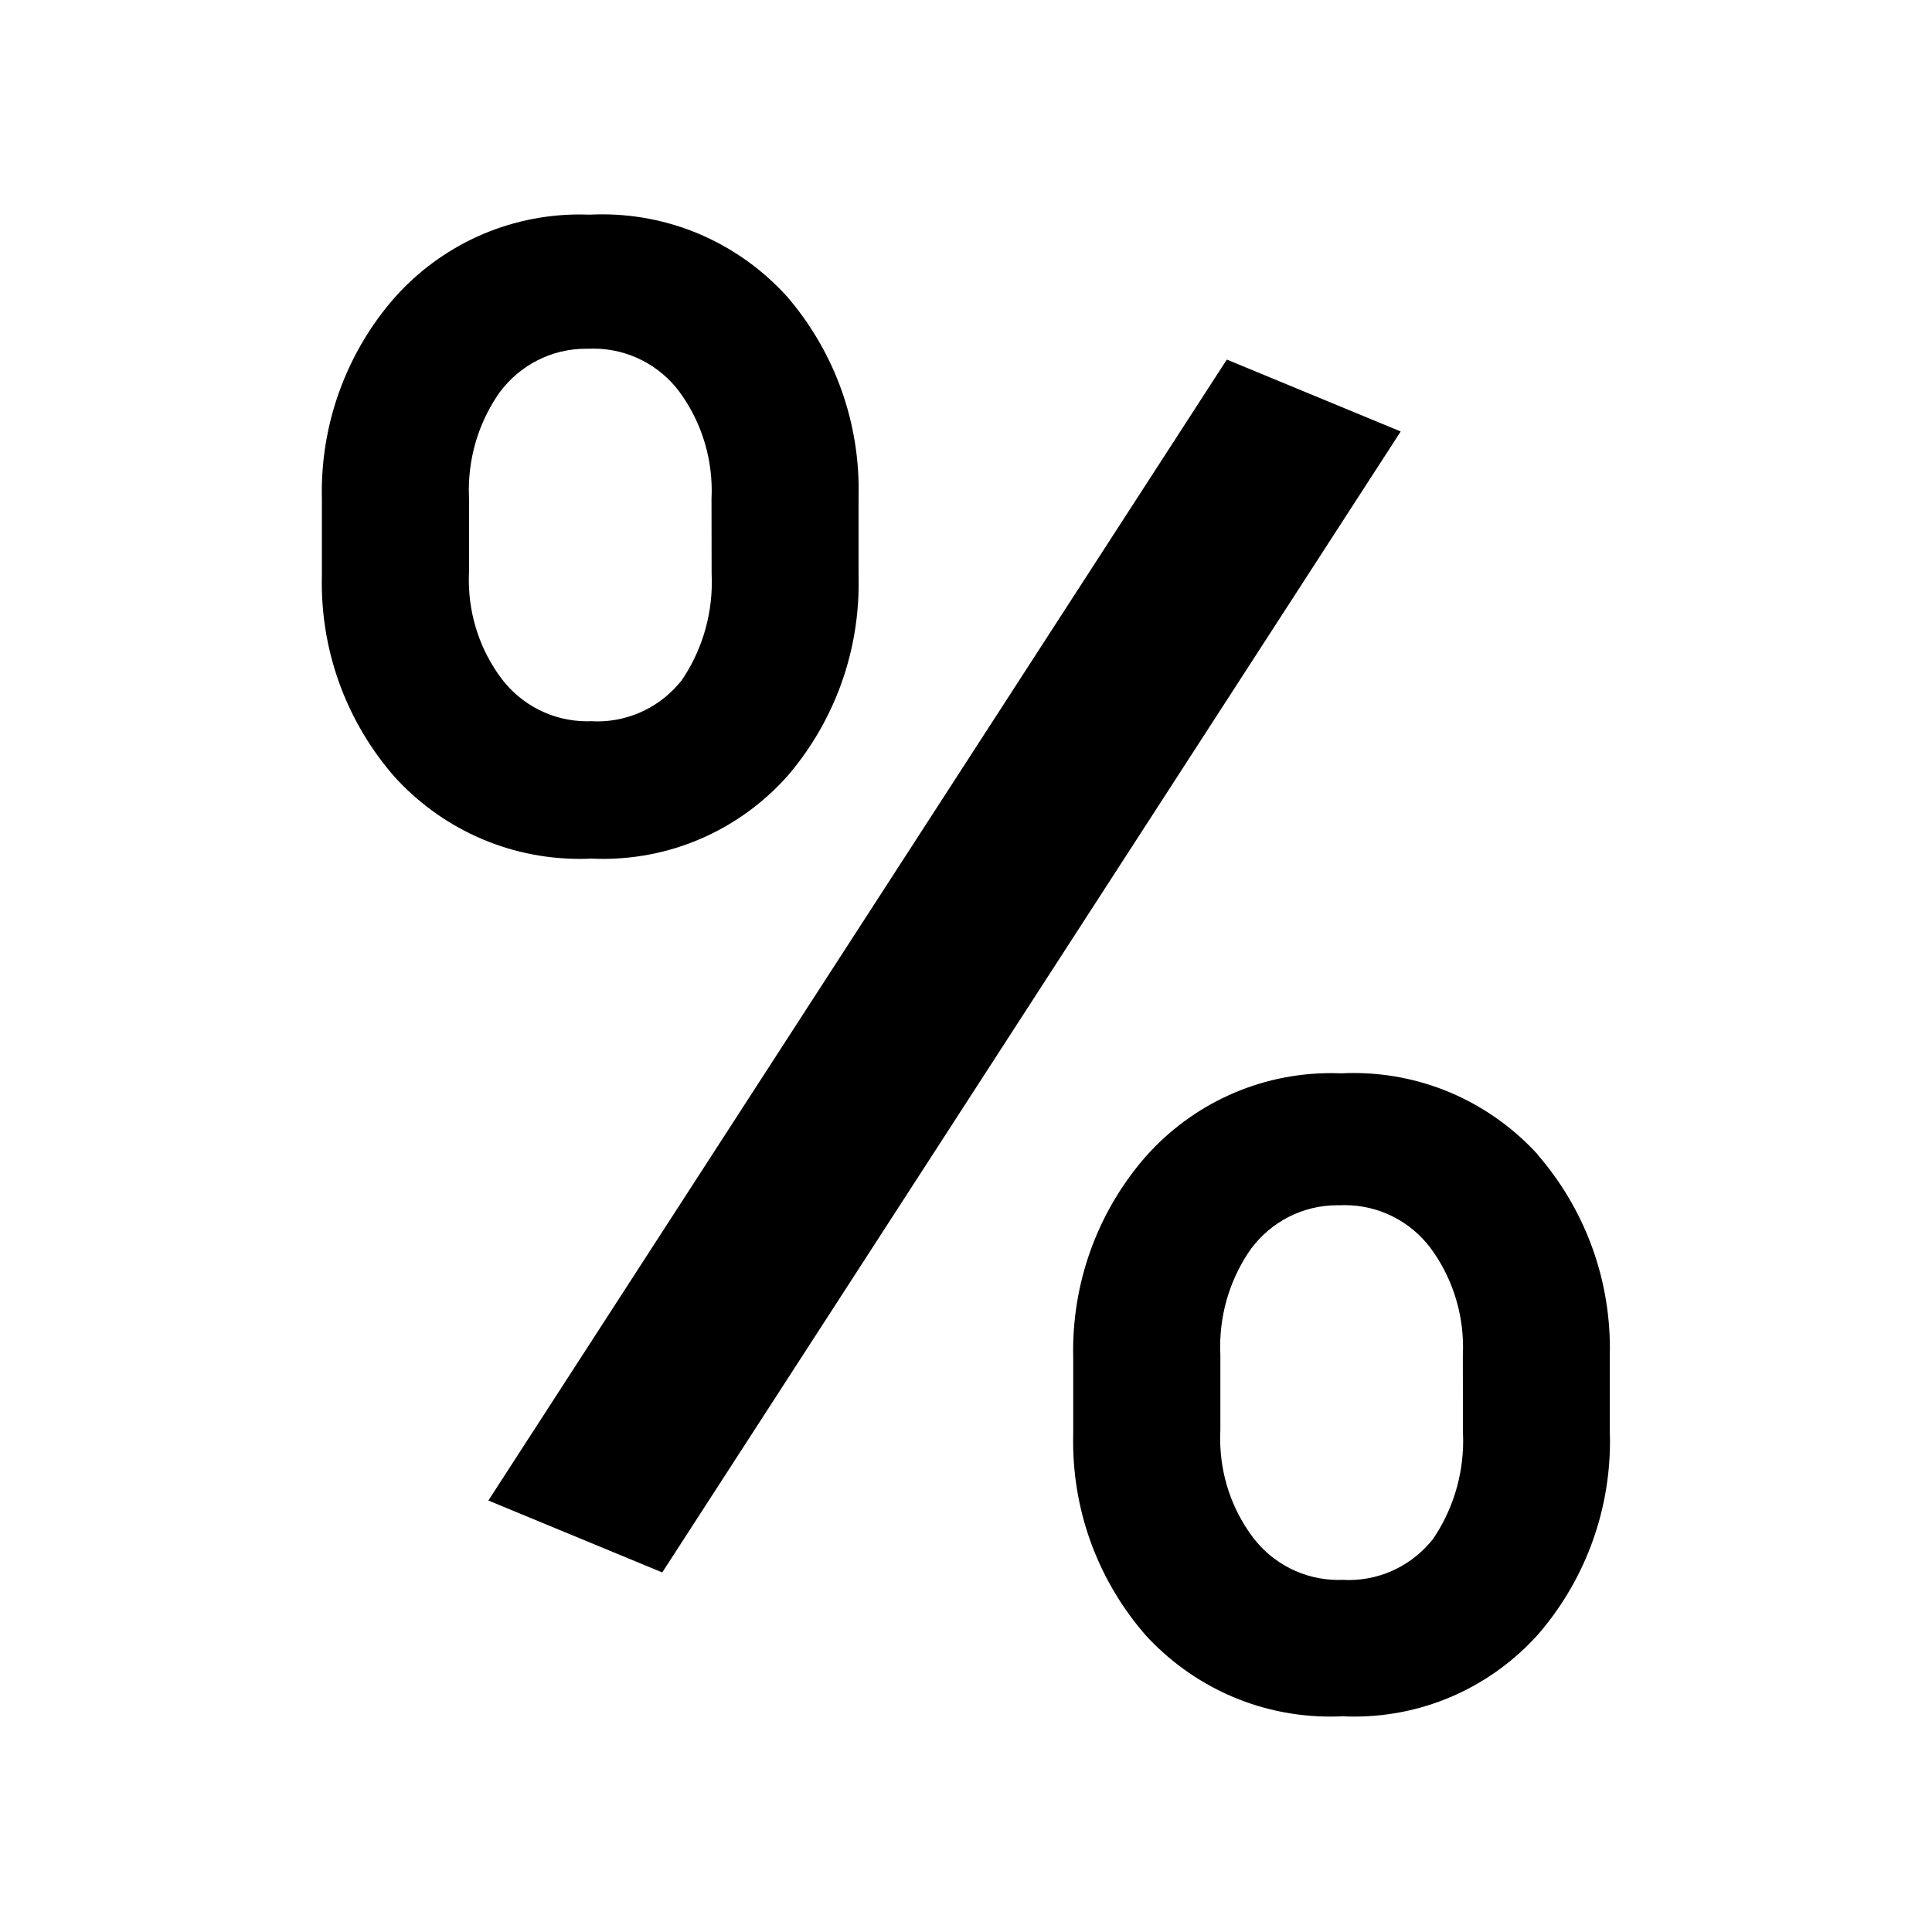 <!-- Generated by IcoMoon.io -->
<svg version="1.1" xmlns="http://www.w3.org/2000/svg" width="18" height="18" viewBox="0 0 18 18">
<title>percent</title>
<path d="M6.17 14.65l-1.62-0.67 6.88-10.63 1.62 0.67-6.88 10.63z"></path>
<path d="M14.33 10.76c-0.426-0.469-1.039-0.763-1.72-0.763-0.039 0-0.077 0.001-0.116 0.003l0.005-0c-0.029-0.001-0.063-0.002-0.096-0.002-0.684 0-1.299 0.297-1.722 0.77l-0.002 0.002c-0.423 0.482-0.681 1.119-0.681 1.815 0 0.023 0 0.046 0.001 0.068l-0-0.003v0.69c-0.001 0.027-0.001 0.058-0.001 0.089 0 0.69 0.254 1.321 0.674 1.804l-0.003-0.003c0.428 0.469 1.042 0.763 1.724 0.763 0.041 0 0.081-0.001 0.121-0.003l-0.006 0c0.033 0.002 0.071 0.003 0.109 0.003 0.678 0 1.288-0.294 1.709-0.761l0.002-0.002c0.417-0.481 0.672-1.113 0.672-1.805 0-0.034-0.001-0.067-0.002-0.1l0 0.005v-0.69c0.001-0.023 0.001-0.049 0.001-0.076 0-0.691-0.254-1.323-0.674-1.807l0.003 0.003zM13.63 13.34c0.001 0.024 0.002 0.052 0.002 0.081 0 0.343-0.105 0.662-0.286 0.925l0.004-0.006c-0.185 0.233-0.468 0.381-0.786 0.381-0.019 0-0.038-0.001-0.057-0.002l0.003 0c-0.012 0-0.026 0.001-0.039 0.001-0.326 0-0.616-0.156-0.799-0.398l-0.002-0.003c-0.189-0.253-0.302-0.571-0.302-0.916 0-0.029 0.001-0.059 0.002-0.088l-0 0.004v-0.69c-0.001-0.024-0.002-0.053-0.002-0.082 0-0.344 0.109-0.663 0.295-0.923l-0.003 0.005c0.184-0.244 0.474-0.4 0.8-0.4 0.010 0 0.021 0 0.031 0l-0.002-0c0.012-0 0.026-0.001 0.039-0.001 0.326 0 0.616 0.156 0.799 0.398l0.002 0.003c0.189 0.256 0.302 0.577 0.302 0.925 0 0.026-0.001 0.052-0.002 0.078l0-0.004z"></path>
<path d="M7.33 2.76c-0.426-0.469-1.039-0.763-1.72-0.763-0.039 0-0.077 0.001-0.116 0.003l0.005-0c-0.029-0.001-0.063-0.002-0.096-0.002-0.684 0-1.299 0.297-1.722 0.77l-0.002 0.002c-0.423 0.482-0.681 1.119-0.681 1.815 0 0.023 0 0.046 0.001 0.068l-0-0.003v0.69c-0.001 0.027-0.001 0.058-0.001 0.089 0 0.69 0.254 1.321 0.674 1.804l-0.003-0.003c0.428 0.475 1.046 0.772 1.733 0.772 0.038 0 0.075-0.001 0.112-0.003l-0.005 0c0.033 0.002 0.071 0.003 0.109 0.003 0.678 0 1.288-0.294 1.709-0.761l0.002-0.002c0.417-0.481 0.671-1.113 0.671-1.804 0-0.030-0-0.060-0.001-0.090l0 0.004v-0.7c0.001-0.026 0.001-0.056 0.001-0.086 0-0.691-0.254-1.323-0.674-1.808l0.003 0.003zM6.63 5.34c0.001 0.024 0.002 0.052 0.002 0.081 0 0.343-0.105 0.662-0.286 0.925l0.004-0.006c-0.185 0.233-0.468 0.381-0.786 0.381-0.019 0-0.038-0.001-0.057-0.002l0.003 0c-0.012 0-0.026 0.001-0.039 0.001-0.326 0-0.616-0.156-0.799-0.398l-0.002-0.003c-0.189-0.253-0.302-0.571-0.302-0.916 0-0.029 0.001-0.059 0.002-0.088l-0 0.004v-0.67c-0.001-0.024-0.002-0.053-0.002-0.082 0-0.344 0.109-0.663 0.295-0.923l-0.003 0.005c0.184-0.244 0.474-0.4 0.8-0.4 0.010 0 0.021 0 0.031 0l-0.002-0c0.012-0 0.026-0.001 0.039-0.001 0.326 0 0.616 0.156 0.799 0.398l0.002 0.003c0.189 0.256 0.302 0.577 0.302 0.925 0 0.026-0.001 0.052-0.002 0.078l0-0.004z"></path>
</svg>
